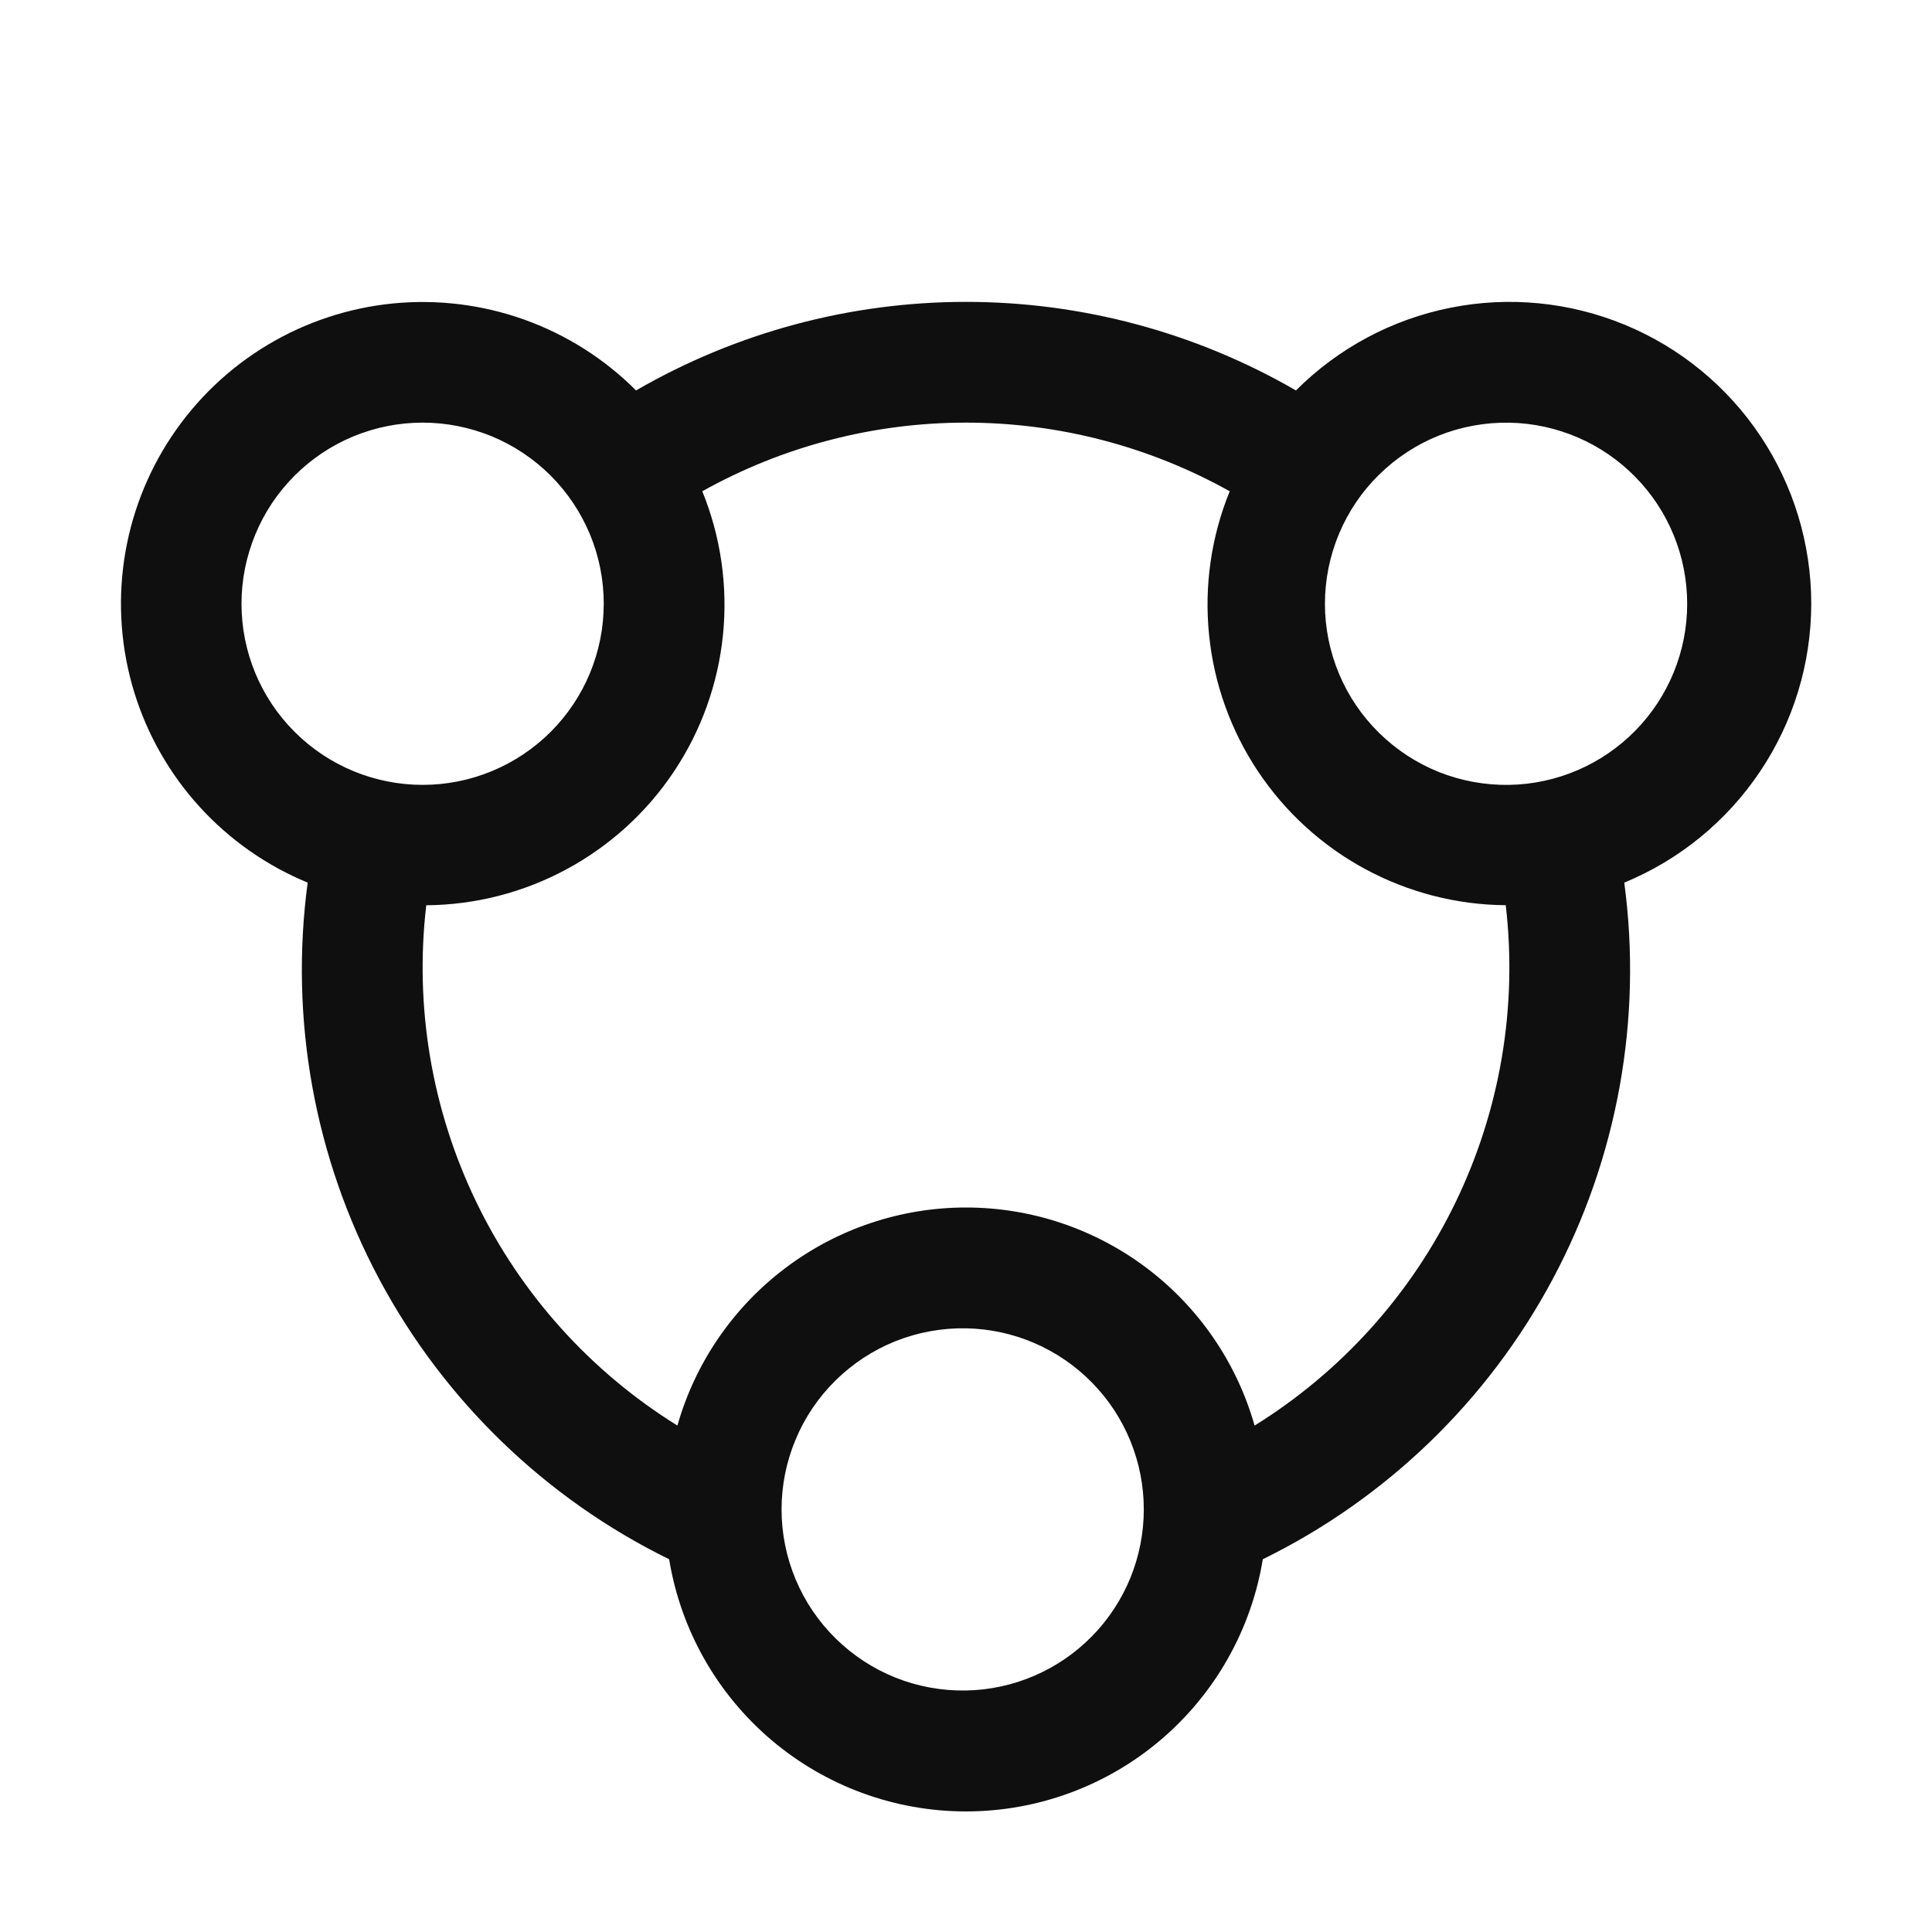 <svg width="32" height="32" viewBox="0 0 32 32" fill="none" xmlns="http://www.w3.org/2000/svg">
<path d="M30 10C30 9.011 29.707 8.044 29.158 7.222C28.609 6.399 27.828 5.758 26.914 5.38C26 5.002 24.994 4.903 24.025 5.097C23.055 5.29 22.164 5.767 21.465 6.467C19.804 5.506 17.919 5 16 5C14.081 5 12.196 5.506 10.535 6.467C10.013 5.944 9.38 5.543 8.684 5.294C7.988 5.045 7.246 4.954 6.51 5.026C5.774 5.099 5.064 5.334 4.43 5.714C3.796 6.094 3.254 6.611 2.844 7.226C2.433 7.841 2.165 8.539 2.057 9.27C1.949 10.002 2.005 10.748 2.22 11.455C2.436 12.163 2.806 12.813 3.303 13.36C3.8 13.907 4.413 14.337 5.096 14.619C4.793 16.879 5.208 19.177 6.282 21.188C7.357 23.199 9.036 24.822 11.083 25.826C11.274 26.992 11.873 28.052 12.774 28.818C13.675 29.583 14.818 30.003 16 30.003C17.181 30.003 18.325 29.583 19.225 28.818C20.126 28.052 20.725 26.992 20.916 25.826C22.963 24.822 24.643 23.199 25.717 21.188C26.791 19.177 27.206 16.879 26.903 14.619C27.818 14.242 28.601 13.601 29.152 12.779C29.704 11.957 29.999 10.99 30 10ZM4 10C4 9.606 4.078 9.216 4.229 8.852C4.379 8.488 4.6 8.157 4.879 7.879C5.157 7.6 5.488 7.379 5.852 7.228C6.216 7.078 6.606 7 7 7C7.394 7 7.784 7.078 8.148 7.228C8.512 7.379 8.843 7.6 9.122 7.879C9.4 8.157 9.621 8.488 9.772 8.852C9.923 9.216 10 9.606 10 10C10 10.796 9.684 11.559 9.122 12.121C8.559 12.684 7.796 13 7 13C6.205 13 5.441 12.684 4.879 12.121C4.316 11.559 4 10.796 4 10ZM16 28C15.602 28.007 15.206 27.935 14.835 27.788C14.465 27.64 14.128 27.42 13.844 27.141C13.559 26.862 13.333 26.529 13.179 26.161C13.025 25.794 12.945 25.399 12.945 25C12.945 24.602 13.025 24.207 13.179 23.84C13.333 23.472 13.559 23.139 13.844 22.86C14.128 22.581 14.465 22.361 14.835 22.213C15.206 22.066 15.602 21.994 16 22.001C16.786 22.015 17.535 22.338 18.086 22.899C18.637 23.46 18.945 24.214 18.945 25C18.945 25.787 18.637 26.541 18.086 27.102C17.535 27.663 16.786 27.986 16 28ZM20.78 23.612C20.485 22.572 19.858 21.657 18.996 21.005C18.133 20.353 17.081 20 16 20C14.919 20 13.867 20.353 13.005 21.005C12.142 21.657 11.515 22.572 11.22 23.612C9.78 22.718 8.625 21.434 7.888 19.907C7.151 18.381 6.864 16.677 7.06 14.994C7.873 14.988 8.672 14.782 9.387 14.396C10.103 14.009 10.713 13.454 11.164 12.777C11.615 12.101 11.893 11.324 11.975 10.515C12.056 9.707 11.939 8.89 11.632 8.137C12.967 7.391 14.471 7 16 7C17.529 7 19.033 7.391 20.368 8.137C20.061 8.89 19.944 9.706 20.026 10.515C20.107 11.324 20.386 12.101 20.837 12.777C21.288 13.453 21.898 14.009 22.613 14.395C23.328 14.781 24.127 14.987 24.94 14.993C25.136 16.676 24.849 18.381 24.112 19.907C23.376 21.433 22.22 22.718 20.78 23.612ZM25 13C24.602 13.007 24.206 12.935 23.835 12.788C23.465 12.64 23.128 12.42 22.844 12.141C22.559 11.862 22.333 11.529 22.179 11.161C22.025 10.794 21.945 10.399 21.945 10.001C21.945 9.602 22.025 9.207 22.179 8.84C22.333 8.472 22.559 8.139 22.844 7.86C23.128 7.581 23.465 7.361 23.835 7.213C24.206 7.066 24.602 6.994 25 7.001C25.786 7.015 26.535 7.338 27.086 7.899C27.637 8.46 27.945 9.214 27.945 10.001C27.945 10.787 27.637 11.541 27.086 12.102C26.535 12.663 25.786 12.986 25 13Z" fill="#0F0F0F"/>
</svg>
